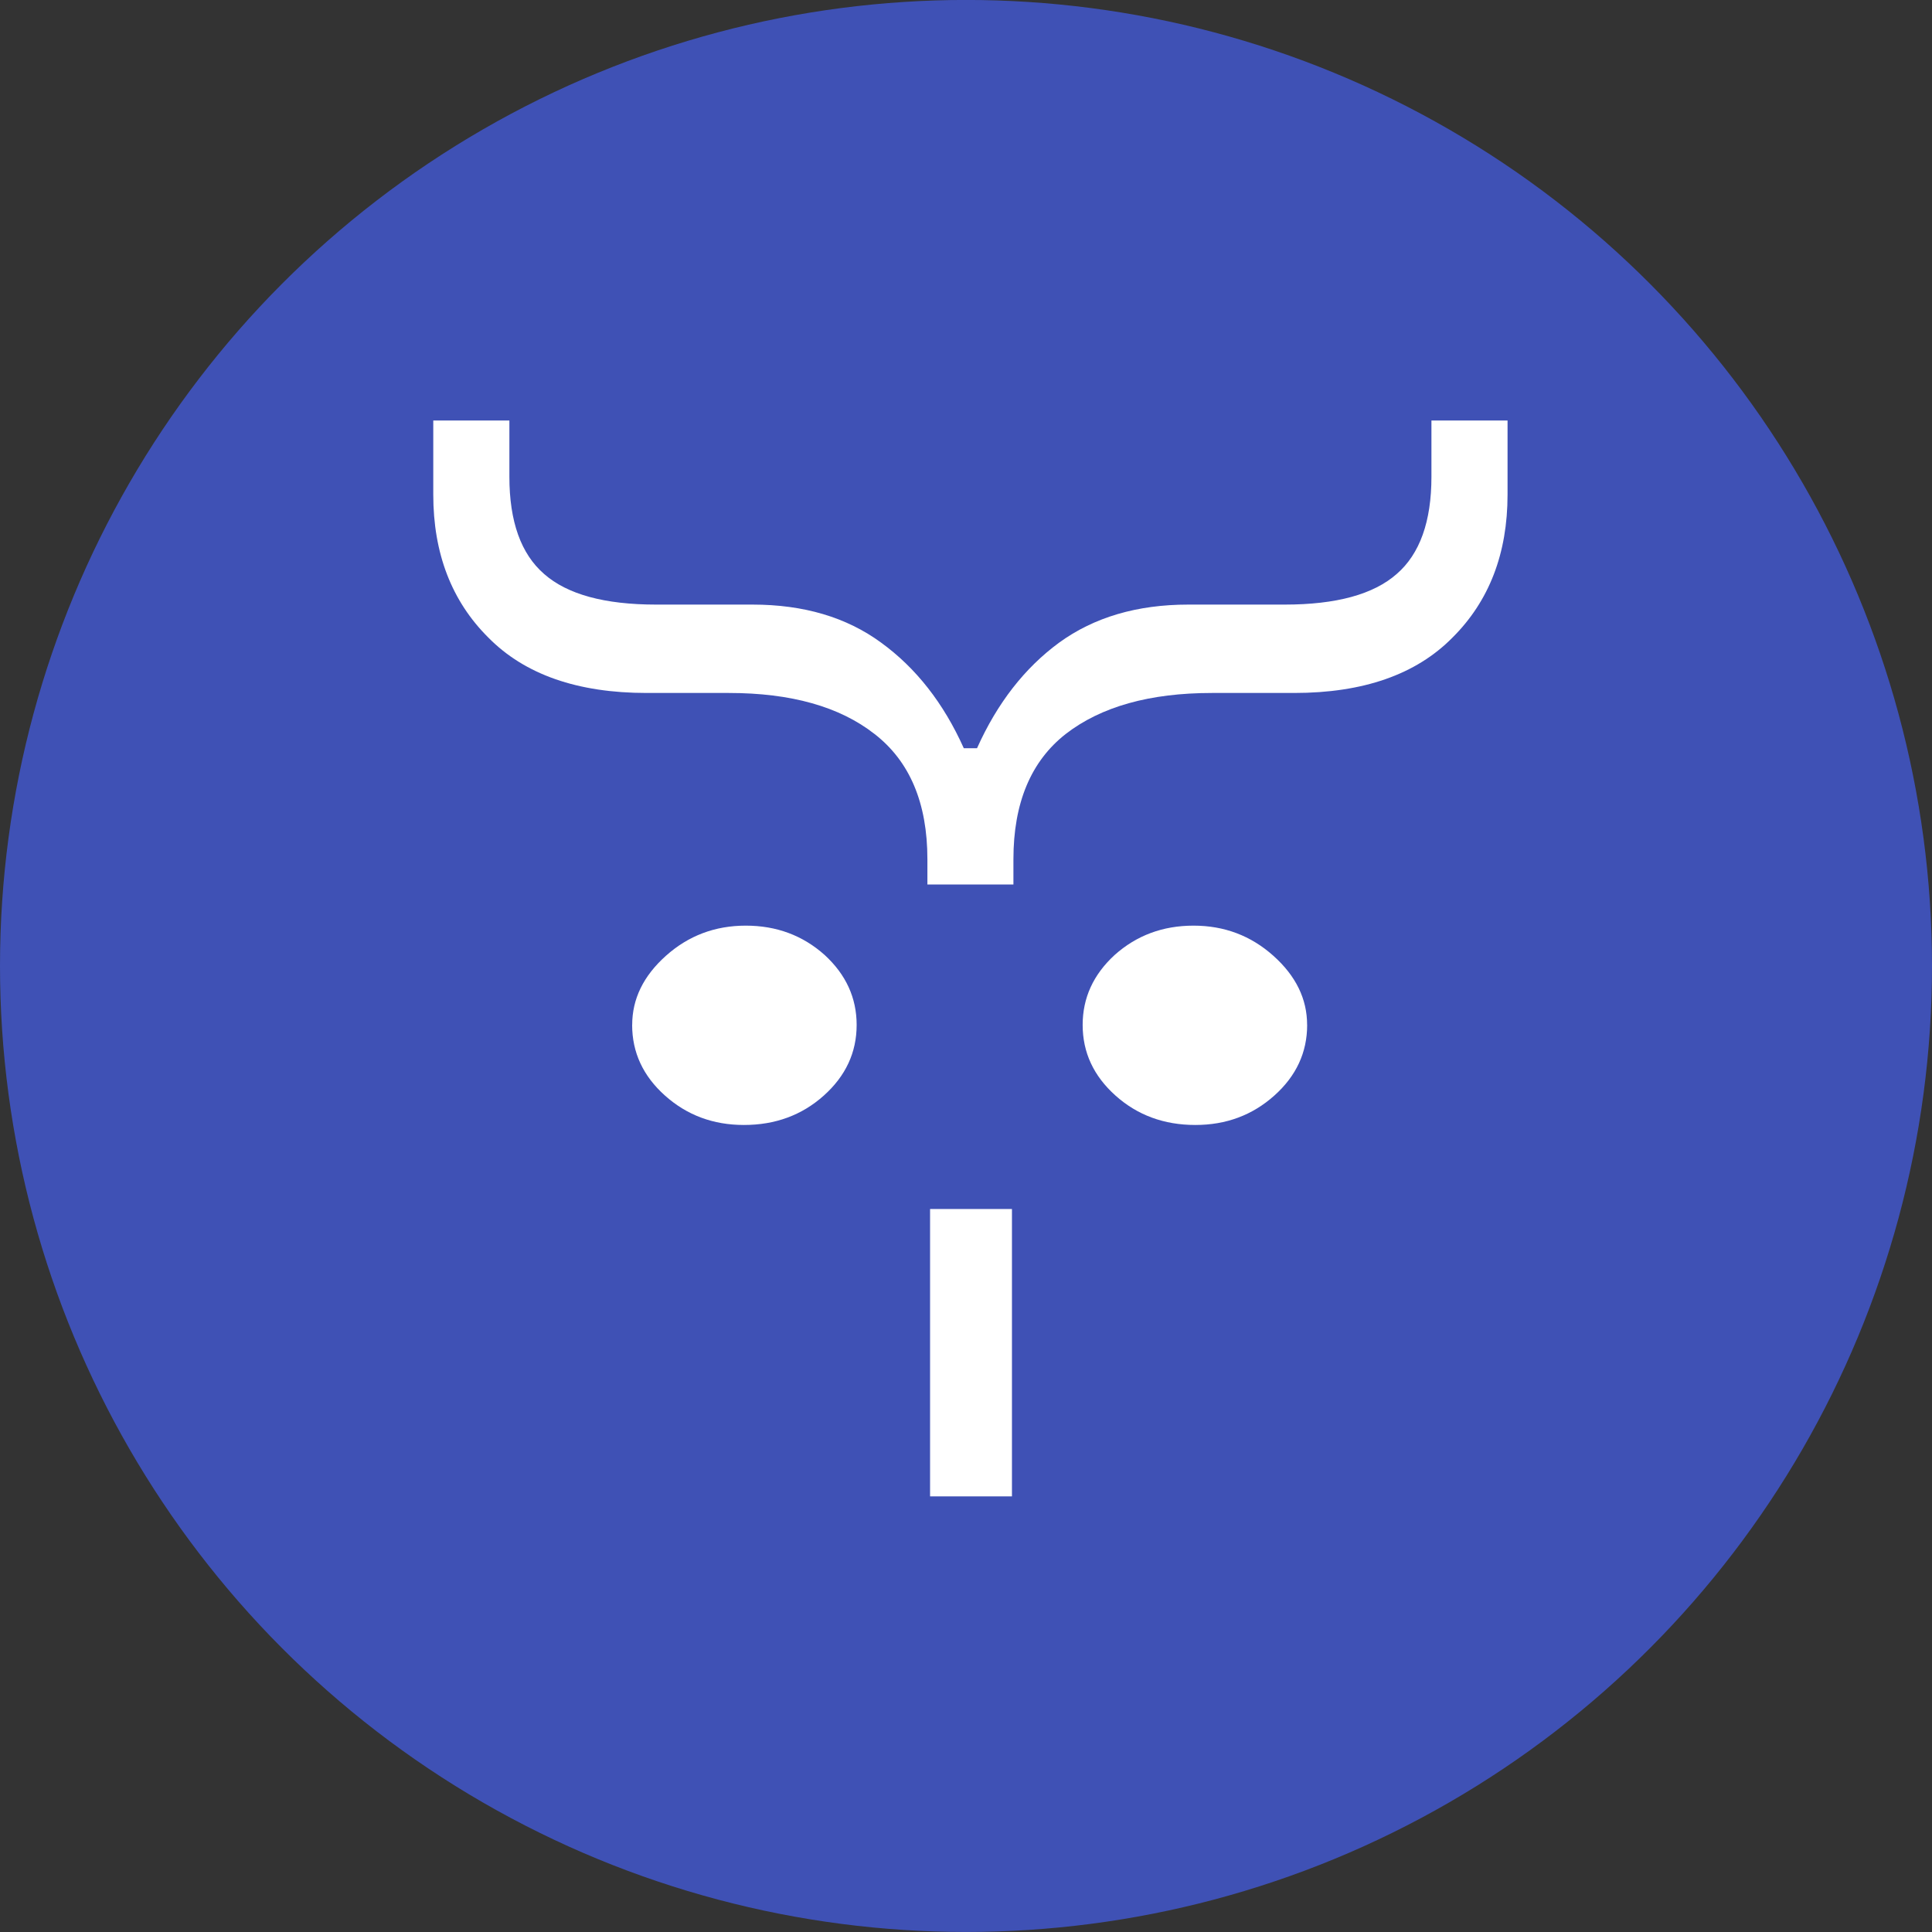 <?xml version="1.0" encoding="UTF-8" standalone="no"?>
<!-- Created with Inkscape (http://www.inkscape.org/) -->

<svg
   xmlns:dc="http://purl.org/dc/elements/1.1/"
   xmlns:cc="http://creativecommons.org/ns#"
   xmlns:rdf="http://www.w3.org/1999/02/22-rdf-syntax-ns#"
   xmlns:svg="http://www.w3.org/2000/svg"
   xmlns="http://www.w3.org/2000/svg"
   xmlns:sodipodi="http://sodipodi.sourceforge.net/DTD/sodipodi-0.dtd"
   xmlns:inkscape="http://www.inkscape.org/namespaces/inkscape"
   width="12.965mm"
   height="12.965mm"
   viewBox="0 0 45.938 45.938"
   id="svg2"
   version="1.1"
   inkscape:version="0.92.1 r15371"
   sodipodi:docname="ninicobox_logo.svg"
   inkscape:export-filename="E:\proxy-box\client\src\favicon.ico.png"
   inkscape:export-xdpi="62.693874"
   inkscape:export-ydpi="62.693874">
  <rect x="0" y="0" width="45.938" height="45.938" fill="#333333" stroke="none"/>
  <defs
     id="defs4">
    <filter
       style="color-interpolation-filters:sRGB"
       inkscape:label="Drop Shadow"
       id="filter3871">
      <feFlood
         flood-opacity="0.498"
         flood-color="rgb(0,0,0)"
         result="flood"
         id="feFlood3873" />
      <feComposite
         in="flood"
         in2="SourceGraphic"
         operator="in"
         result="composite1"
         id="feComposite3875" />
      <feGaussianBlur
         in="composite1"
         stdDeviation="0.5"
         result="blur"
         id="feGaussianBlur3877" />
      <feOffset
         dx="1"
         dy="1"
         result="offset"
         id="feOffset3879" />
      <feComposite
         in="SourceGraphic"
         in2="offset"
         operator="over"
         result="composite2"
         id="feComposite3881" />
    </filter>
    <filter
       style="color-interpolation-filters:sRGB"
       inkscape:label="Drop Shadow"
       id="filter4164">
      <feFlood
         flood-opacity="0.498"
         flood-color="rgb(0,0,0)"
         result="flood"
         id="feFlood4166" />
      <feComposite
         in="flood"
         in2="SourceGraphic"
         operator="in"
         result="composite1"
         id="feComposite4168" />
      <feGaussianBlur
         in="composite1"
         stdDeviation="0.5"
         result="blur"
         id="feGaussianBlur4170" />
      <feOffset
         dx="1"
         dy="1"
         result="offset"
         id="feOffset4172" />
      <feComposite
         in="SourceGraphic"
         in2="offset"
         operator="over"
         result="composite2"
         id="feComposite4174" />
    </filter>
  </defs>
  <sodipodi:namedview
     id="base"
     pagecolor="#ffffff"
     bordercolor="#666666"
     borderopacity="1.0"
     inkscape:pageopacity="0.0"
     inkscape:pageshadow="2"
     inkscape:zoom="11.313708"
     inkscape:cx="24.179472"
     inkscape:cy="26.111519"
     inkscape:document-units="px"
     inkscape:current-layer="g3450"
     showgrid="false"
     inkscape:window-width="1846"
     inkscape:window-height="1057"
     inkscape:window-x="66"
     inkscape:window-y="-8"
     inkscape:window-maximized="1"
     fit-margin-top="0"
     fit-margin-left="0"
     fit-margin-right="0"
     fit-margin-bottom="0" />
  <g
     inkscape:label="Calque 1"
     inkscape:groupmode="layer"
     id="layer1"
     transform="translate(-225.978,-296.54)">
    <g
       transform="rotate(90)"
       style="font-style:normal;font-weight:normal;font-size:40px;line-height:125%;font-family:Sans;letter-spacing:0px;word-spacing:0px;fill:#000000;fill-opacity:1;stroke:none;stroke-width:1px;stroke-linecap:butt;stroke-linejoin:miter;stroke-opacity:1"
       id="text3336">
      <g
         id="g3433">
        <g
           id="g3400-6"
           style="font-style:normal;font-weight:normal;font-size:40px;line-height:125%;font-family:Sans;letter-spacing:0px;word-spacing:0px;fill:#000000;fill-opacity:1;stroke:none;stroke-width:1px;stroke-linecap:butt;stroke-linejoin:miter;stroke-opacity:1"
           transform="matrix(1,0,0,-1,0,-487.584)">
          <g
             id="g3450">
            <circle
               style="fill:#3f51b5;fill-opacity:1;stroke-width:0.802px"
               id="path5115"
               cx="-238.637"
               cy="319.508"
               r="22.969"
               transform="matrix(0,1,1,0,0,0)" />
            <g
               id="g5145"
               transform="matrix(0.86,0,0,0.86,44.572,-33.29)">
              <path
                 sodipodi:nodetypes="ccccc"
                 inkscape:connector-curvature="0"
                 id="path3345"
                 d="m 326.413,-239.769 h 7.945 v 2.264 h -7.945 z"
                 style="font-style:normal;font-variant:normal;font-weight:300;font-stretch:normal;font-size:medium;line-height:125%;font-family:'Bookman Old Style';-inkscape-font-specification:'Bookman Old Style Light';letter-spacing:0px;word-spacing:0px;fill:#ffffff;fill-opacity:1;stroke:none;stroke-width:1px;stroke-linecap:butt;stroke-linejoin:miter;stroke-opacity:1" />
              <g
                 transform="matrix(1.124,0,0,1.256,-52.091,67.167)"
                 id="g4099"
                 style="font-style:normal;font-weight:normal;font-size:medium;line-height:125%;font-family:Sans;letter-spacing:0px;word-spacing:0px;fill:#ffffff;fill-opacity:1;stroke:none;stroke-width:1px;stroke-linecap:butt;stroke-linejoin:miter;stroke-opacity:1">
                <path
                   d="m 332.219,-236.075 c 0.677,0 1.257,-0.241 1.738,-0.723 0.482,-0.482 0.723,-1.061 0.723,-1.738 0,-0.69 -0.241,-1.276 -0.723,-1.758 -0.482,-0.482 -1.061,-0.723 -1.738,-0.723 -0.664,0 -1.237,0.234 -1.719,0.703 -0.482,0.482 -0.723,1.061 -0.723,1.738 0,0.677 0.247,1.263 0.742,1.758 0.495,0.495 1.061,0.742 1.699,0.742 z"
                   style="font-style:normal;font-variant:normal;font-weight:300;font-stretch:normal;font-size:medium;line-height:125%;font-family:'Bookman Old Style';-inkscape-font-specification:'Bookman Old Style Light';letter-spacing:0px;word-spacing:0px;fill:#ffffff;fill-opacity:1;stroke:none;stroke-width:1px;stroke-linecap:butt;stroke-linejoin:miter;stroke-opacity:1"
                   id="path3343"
                   inkscape:connector-curvature="0"
                   sodipodi:nodetypes="ssssscsss" />
                <path
                   sodipodi:nodetypes="ssssscsss"
                   inkscape:connector-curvature="0"
                   id="path3343-8"
                   style="font-style:normal;font-variant:normal;font-weight:300;font-stretch:normal;font-family:'Bookman Old Style';-inkscape-font-specification:'Bookman Old Style Light';fill:#ffffff"
                   d="m 332.219,-250.934 c 0.677,0 1.257,0.241 1.738,0.723 0.482,0.482 0.723,1.061 0.723,1.738 0,0.69 -0.241,1.276 -0.723,1.758 -0.482,0.482 -1.061,0.723 -1.738,0.723 -0.664,0 -1.237,-0.234 -1.719,-0.703 -0.482,-0.482 -0.723,-1.061 -0.723,-1.738 0,-0.677 0.247,-1.263 0.742,-1.758 0.495,-0.495 1.061,-0.742 1.699,-0.742 z" />
              </g>
              <g
                 id="text4173"
                 style="font-style:normal;font-weight:normal;font-size:29.543px;line-height:125%;font-family:sans-serif;letter-spacing:0px;word-spacing:0px;fill:#ffffff;fill-opacity:1;stroke:none;stroke-width:1px;stroke-linecap:butt;stroke-linejoin:miter;stroke-opacity:1"
                 transform="matrix(0.946,0,0,-1.057,-0.852,-2.078)">
                <path
                   id="path4173"
                   style="font-style:normal;font-variant:normal;font-weight:normal;font-stretch:normal;font-family:Courier;-inkscape-font-specification:Courier;fill:#ffffff"
                   d="m 336.461,224.943 h -0.736 q -2.467,0 -3.664,1.385 -1.197,1.37 -1.197,3.808 v 2.149 q 0,2.712 -1.616,4.14 -1.601,1.443 -4.183,1.443 h -2.164 v -1.991 h 1.644 q 1.962,0 2.842,-0.909 0.894,-0.909 0.894,-2.928 v -2.524 q 0,-2.005 1.111,-3.361 1.111,-1.37 3.087,-2.164 v -0.346 q -1.976,-0.793 -3.087,-2.149 -1.111,-1.37 -1.111,-3.376 v -2.524 q 0,-2.02 -0.894,-2.928 -0.88,-0.909 -2.842,-0.909 h -1.644 v -1.991 h 2.164 q 2.582,0 4.183,1.443 1.616,1.428 1.616,4.14 v 2.149 q 0,2.438 1.197,3.823 1.197,1.37 3.664,1.37 h 0.736 z"
                   inkscape:connector-curvature="0" />
              </g>
            </g>
          </g>
        </g>
      </g>
    </g>
  </g>
</svg>
